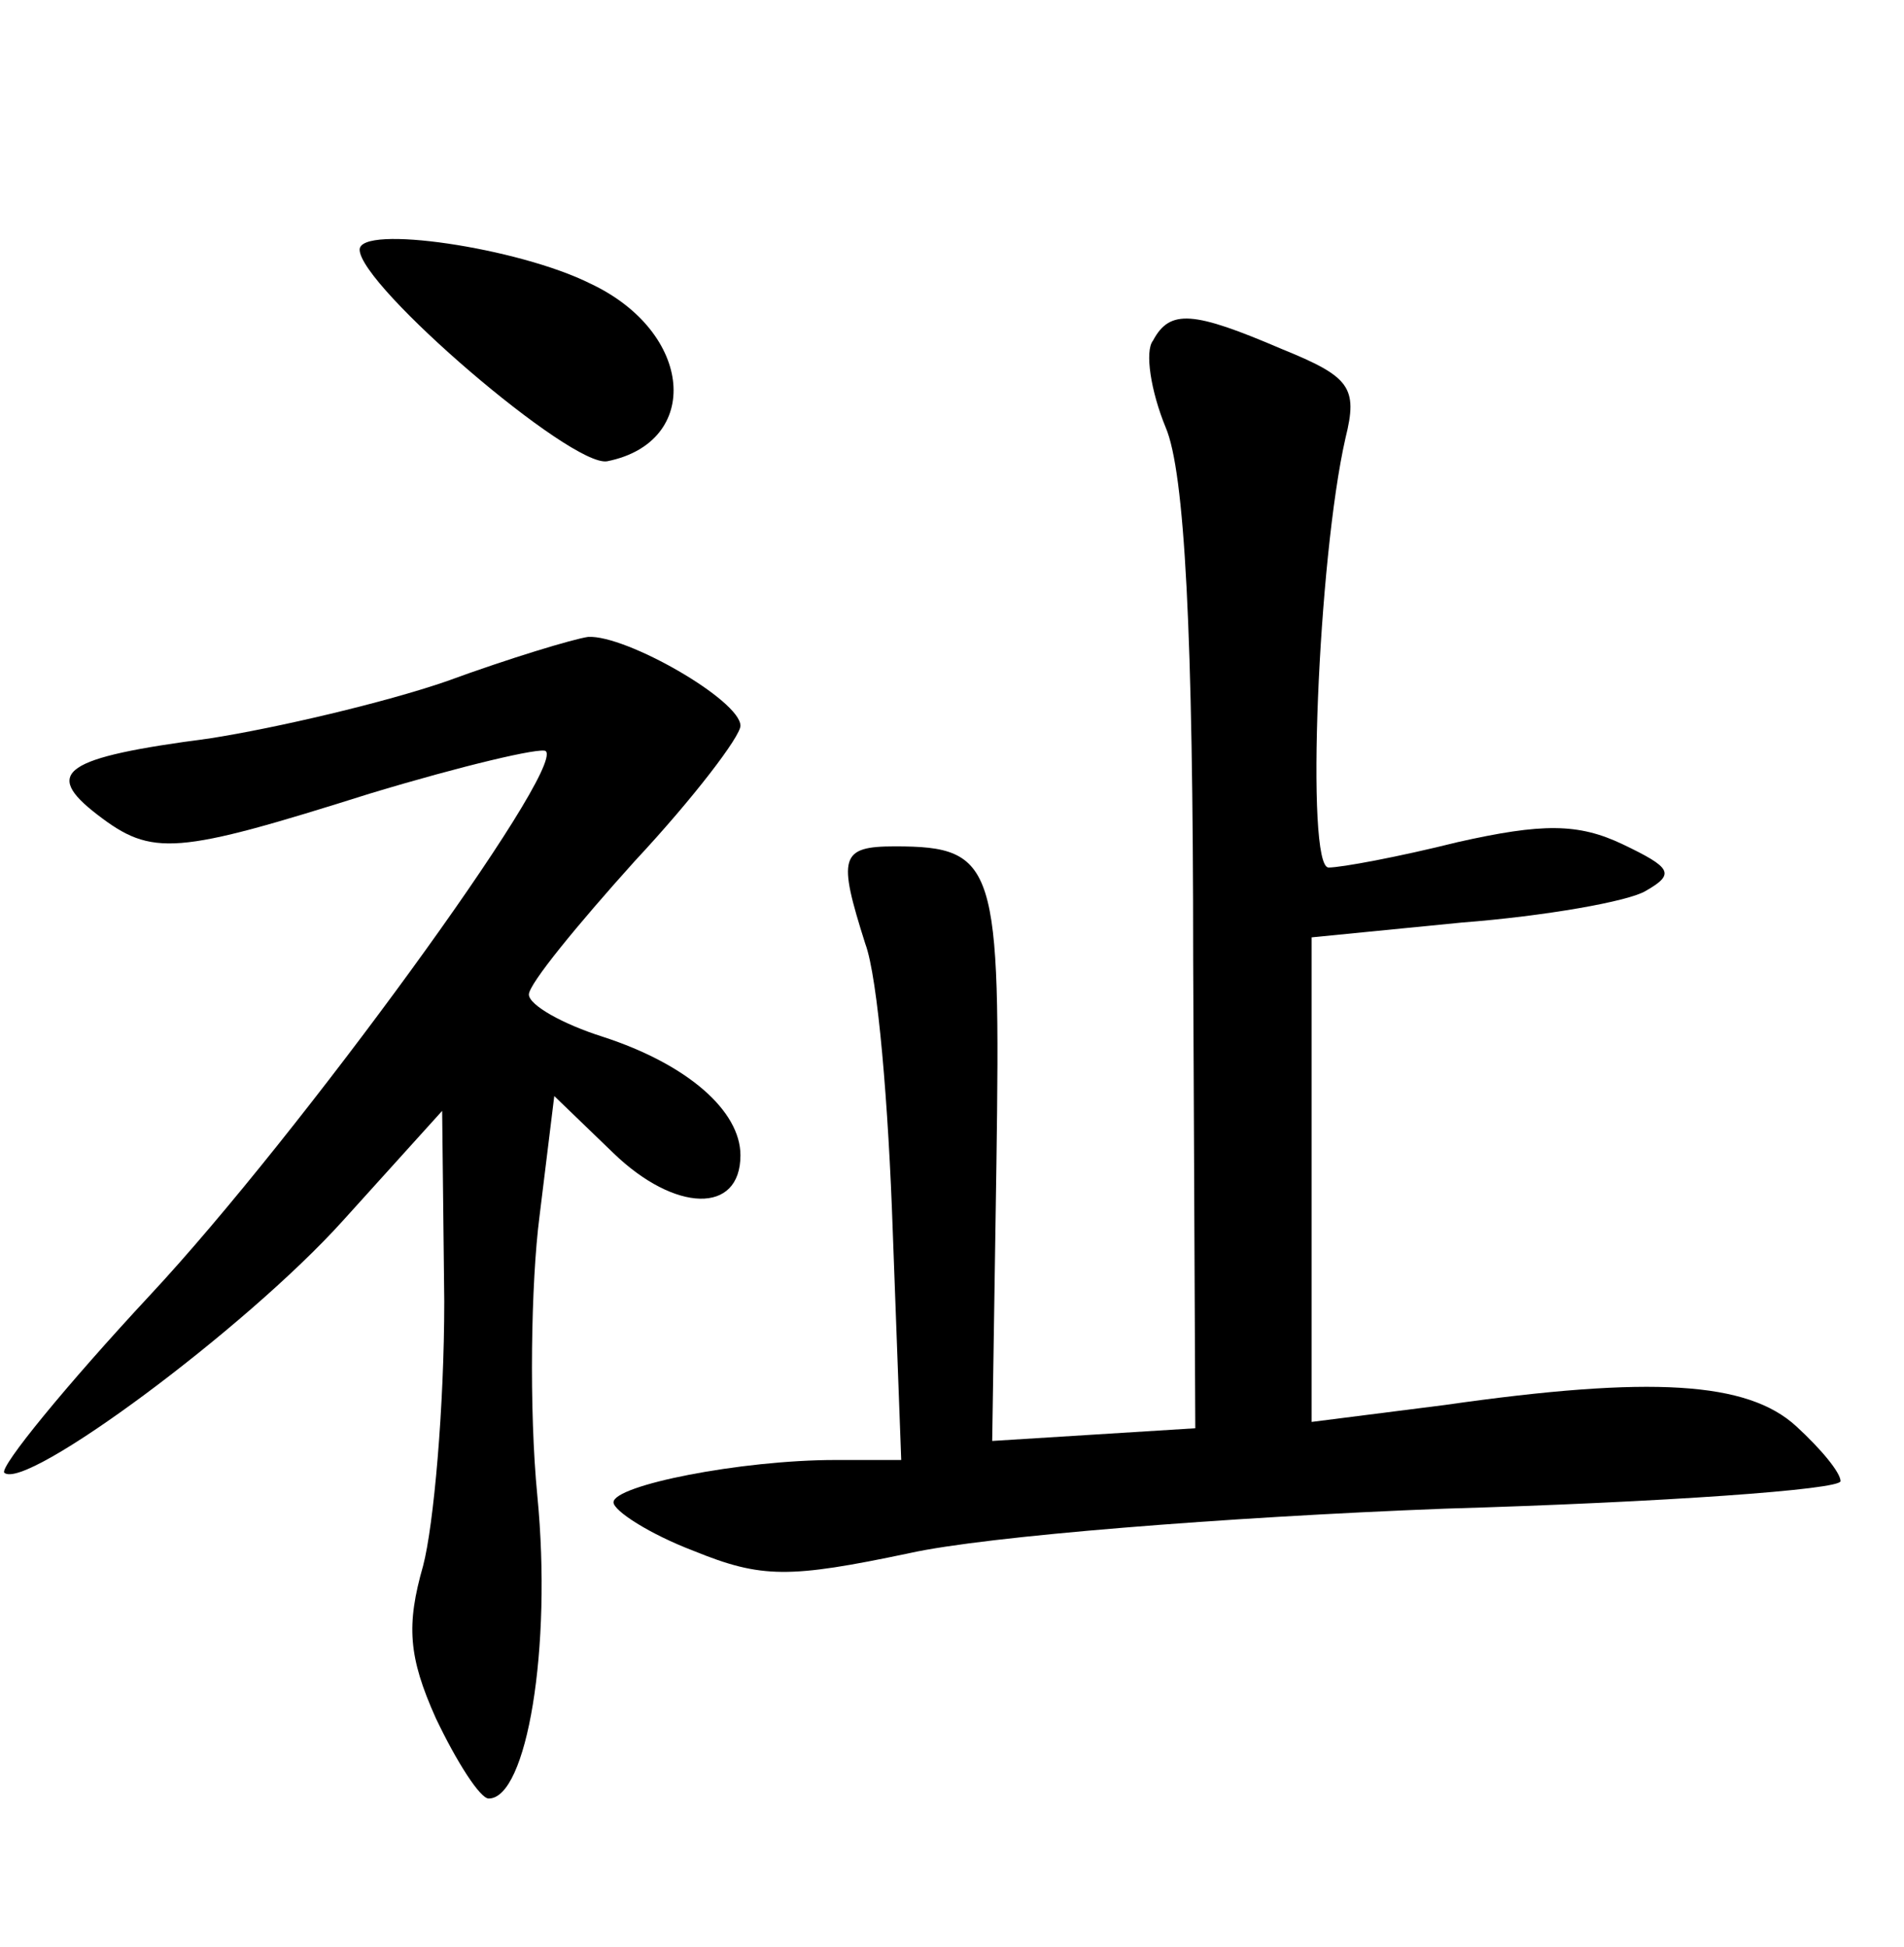 <?xml version="1.0" standalone="no"?>
<!DOCTYPE svg PUBLIC "-//W3C//DTD SVG 20010904//EN"
 "http://www.w3.org/TR/2001/REC-SVG-20010904/DTD/svg10.dtd">
<svg version="1.0" xmlns="http://www.w3.org/2000/svg"
 width="90pt" height="92pt" viewBox="0 0 90 92"
 preserveAspectRatio="xMidYMid meet">
<g transform="translate(0,92) scale(0.1,-0.1)"
fill="#000000" stroke="none">
<path d="M170 802 c0 -17 100 -103 117 -100 45 9 41 61 -8 84 -34 17 -109 28
-109 16z"/>
<path d="M545 759 c-4 -5 -1 -24 6 -41 9 -21 13 -97 13 -252 l1 -221 -48 -3
-48 -3 2 131 c2 141 0 150 -48 150 -26 0 -27 -5 -14 -46 6 -16 11 -77 13 -136
l4 -108 -31 0 c-45 0 -105 -12 -105 -20 0 -4 17 -15 38 -23 32 -13 45 -13 102
-1 36 8 149 17 253 21 103 3 187 9 187 13 0 4 -9 15 -21 26 -23 21 -68 24
-166 10 l-63 -8 0 115 0 114 71 7 c39 3 79 10 87 15 14 8 12 11 -11 22 -21 10
-38 10 -78 1 -28 -7 -55 -12 -61 -12 -11 0 -5 146 8 203 6 24 2 29 -30 42 -42
18 -53 19 -61 4z"/>
<path d="M211 598 c-29 -10 -80 -22 -112 -27 -69 -9 -79 -16 -53 -36 26 -20
37 -19 129 10 43 13 81 22 83 20 9 -9 -117 -182 -187 -257 -40 -43 -71 -81
-69 -84 10 -9 114 68 160 119 l47 52 1 -90 c0 -50 -5 -106 -10 -125 -8 -28 -7
-43 6 -72 10 -21 21 -38 25 -38 18 0 30 71 23 143 -4 41 -3 101 1 132 l7 57
28 -27 c29 -28 60 -29 60 -1 0 21 -25 43 -65 56 -19 6 -35 15 -35 20 0 5 23
33 50 63 28 30 50 59 50 64 0 12 -54 43 -72 42 -7 -1 -37 -10 -67 -21z"/>
</g>
</svg>
